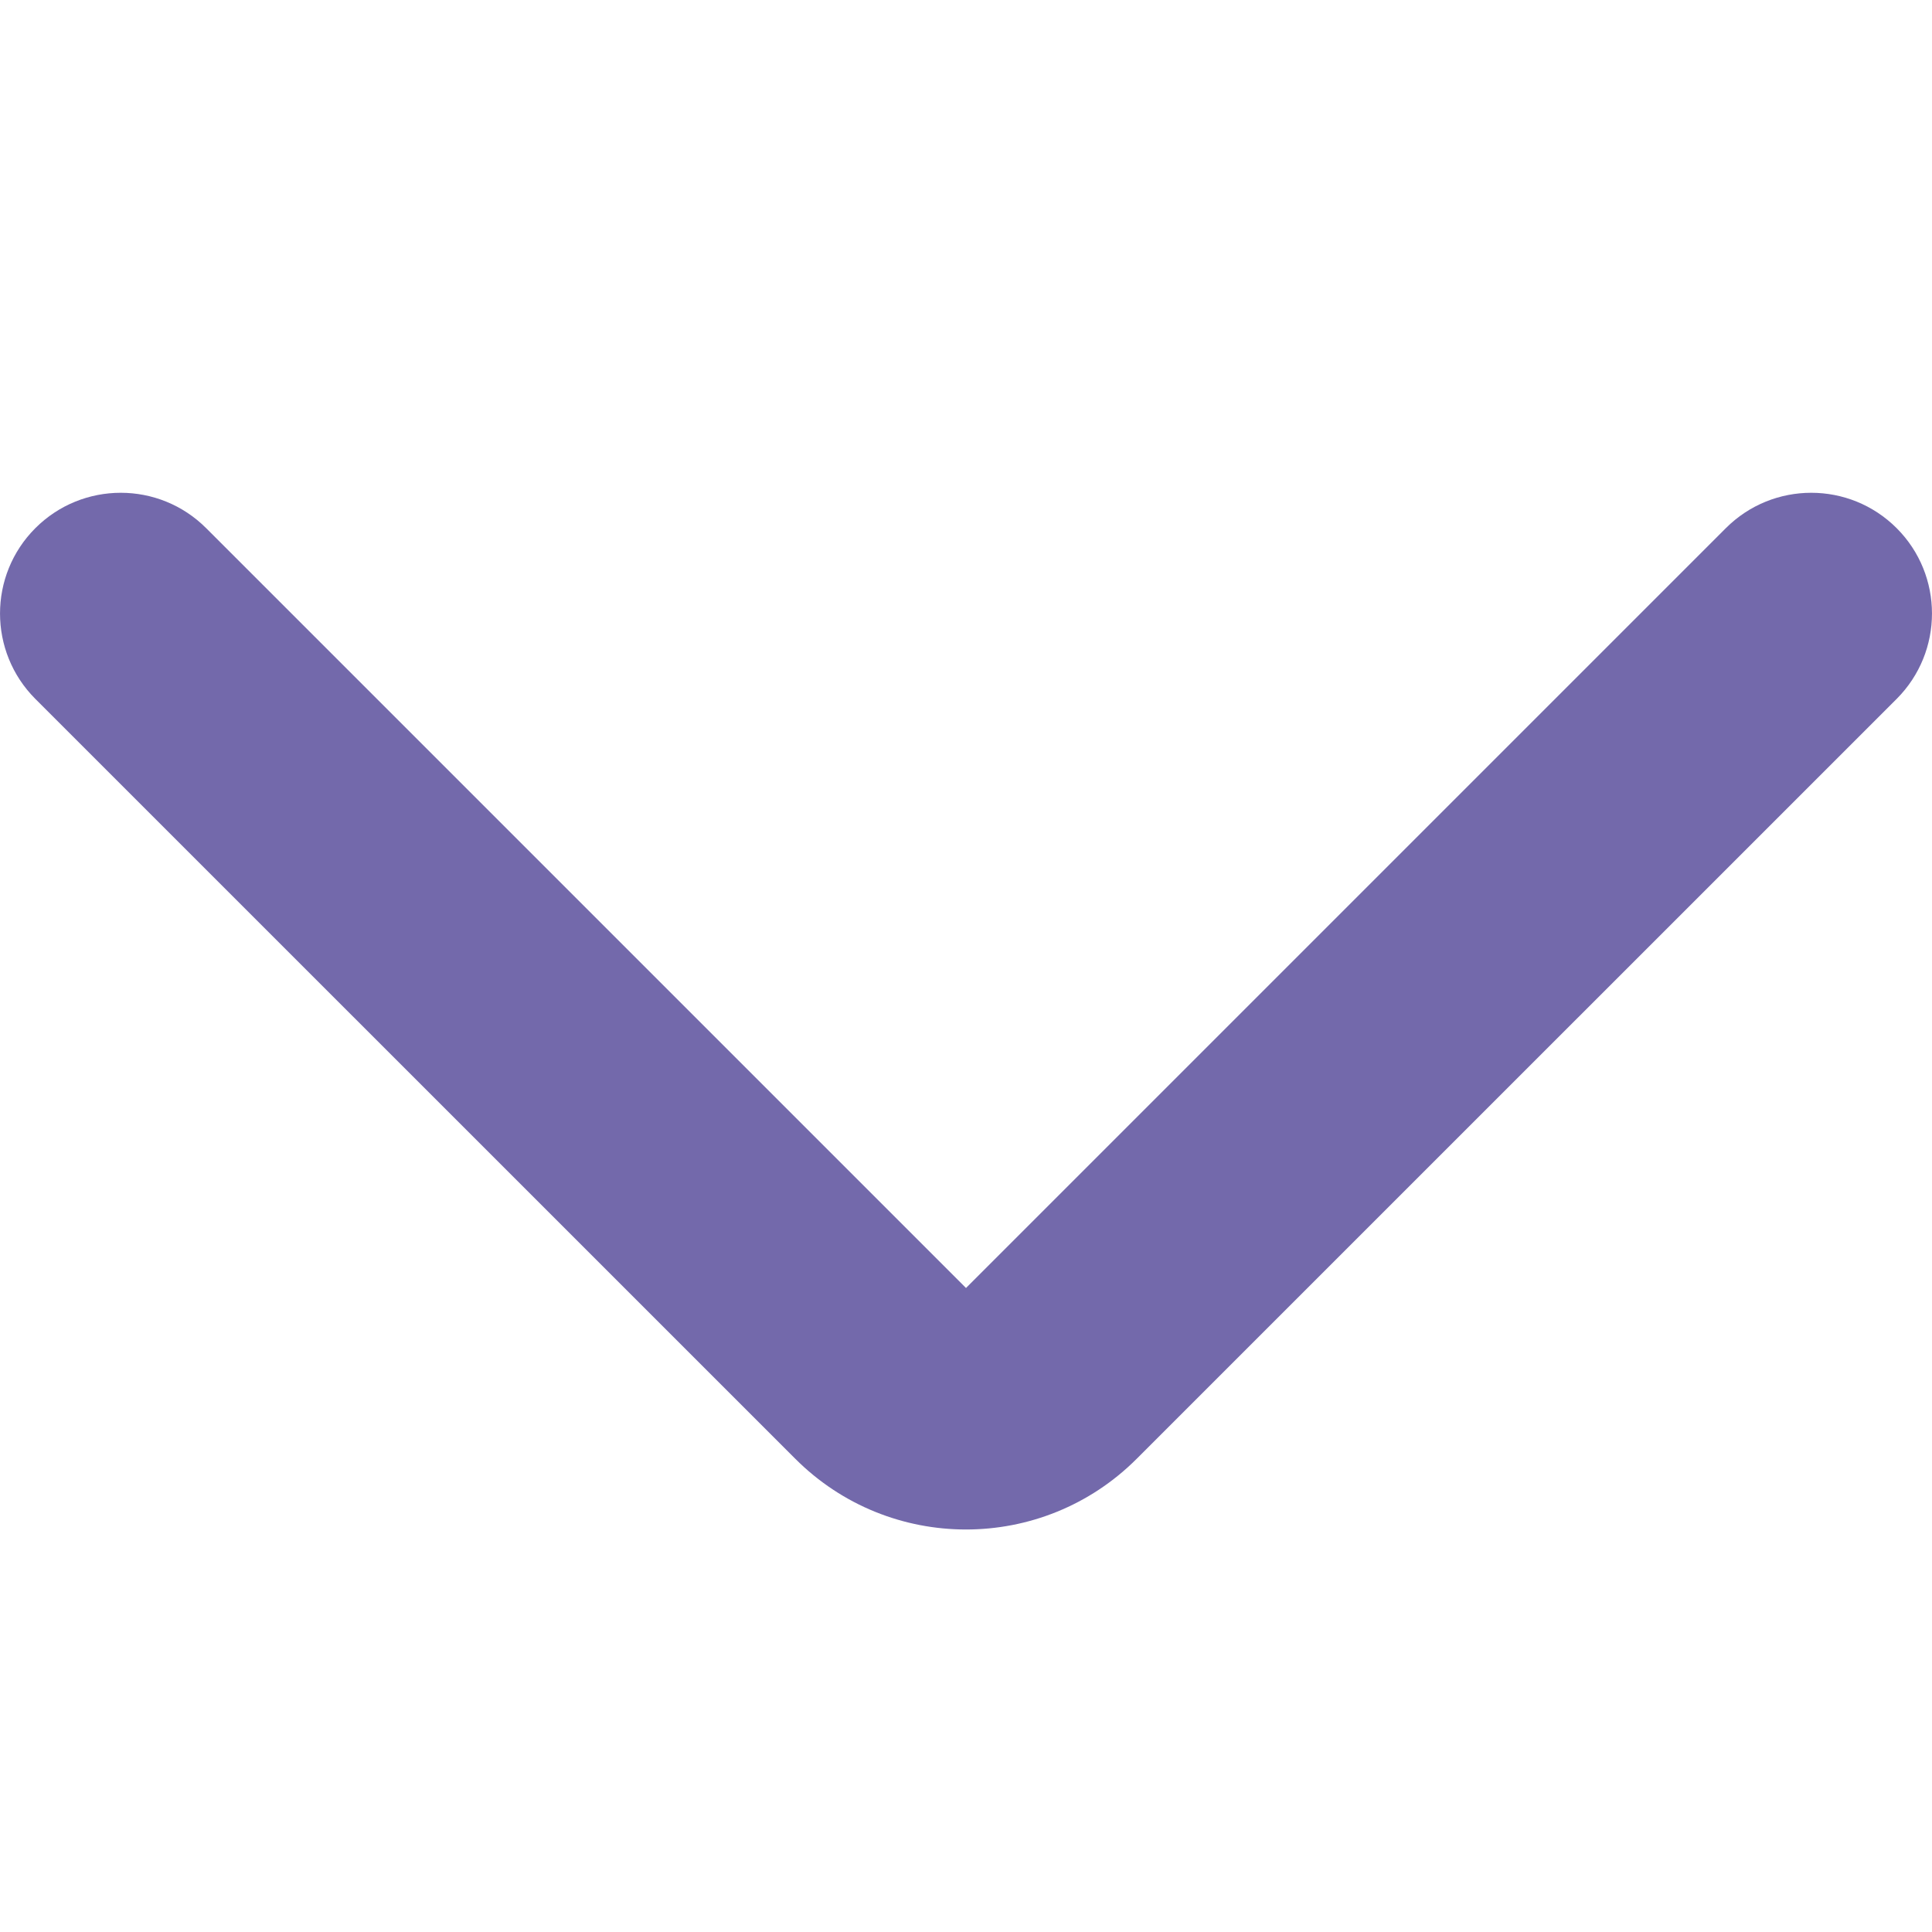 <svg width="24" height="24" viewBox="0 0 24 24" fill="none" xmlns="http://www.w3.org/2000/svg">
<g clip-path="url(#clip0_1210_2554)">
<path fill-rule="evenodd" clip-rule="evenodd" d="M14.121 18.121C12.95 19.293 11.05 19.293 9.879 18.121L0.439 8.682C-0.146 8.096 -0.146 7.146 0.439 6.561C1.025 5.975 1.975 5.975 2.561 6.561L12 16L21.439 6.561C22.025 5.975 22.975 5.975 23.561 6.561C24.146 7.146 24.146 8.096 23.561 8.682L14.121 18.121Z" fill="#7369AB"/>
</g>
<defs>
<clipPath id="clip0_1210_2554">
<rect width="24" height="24" fill="white"/>
</clipPath>
</defs>
</svg>
